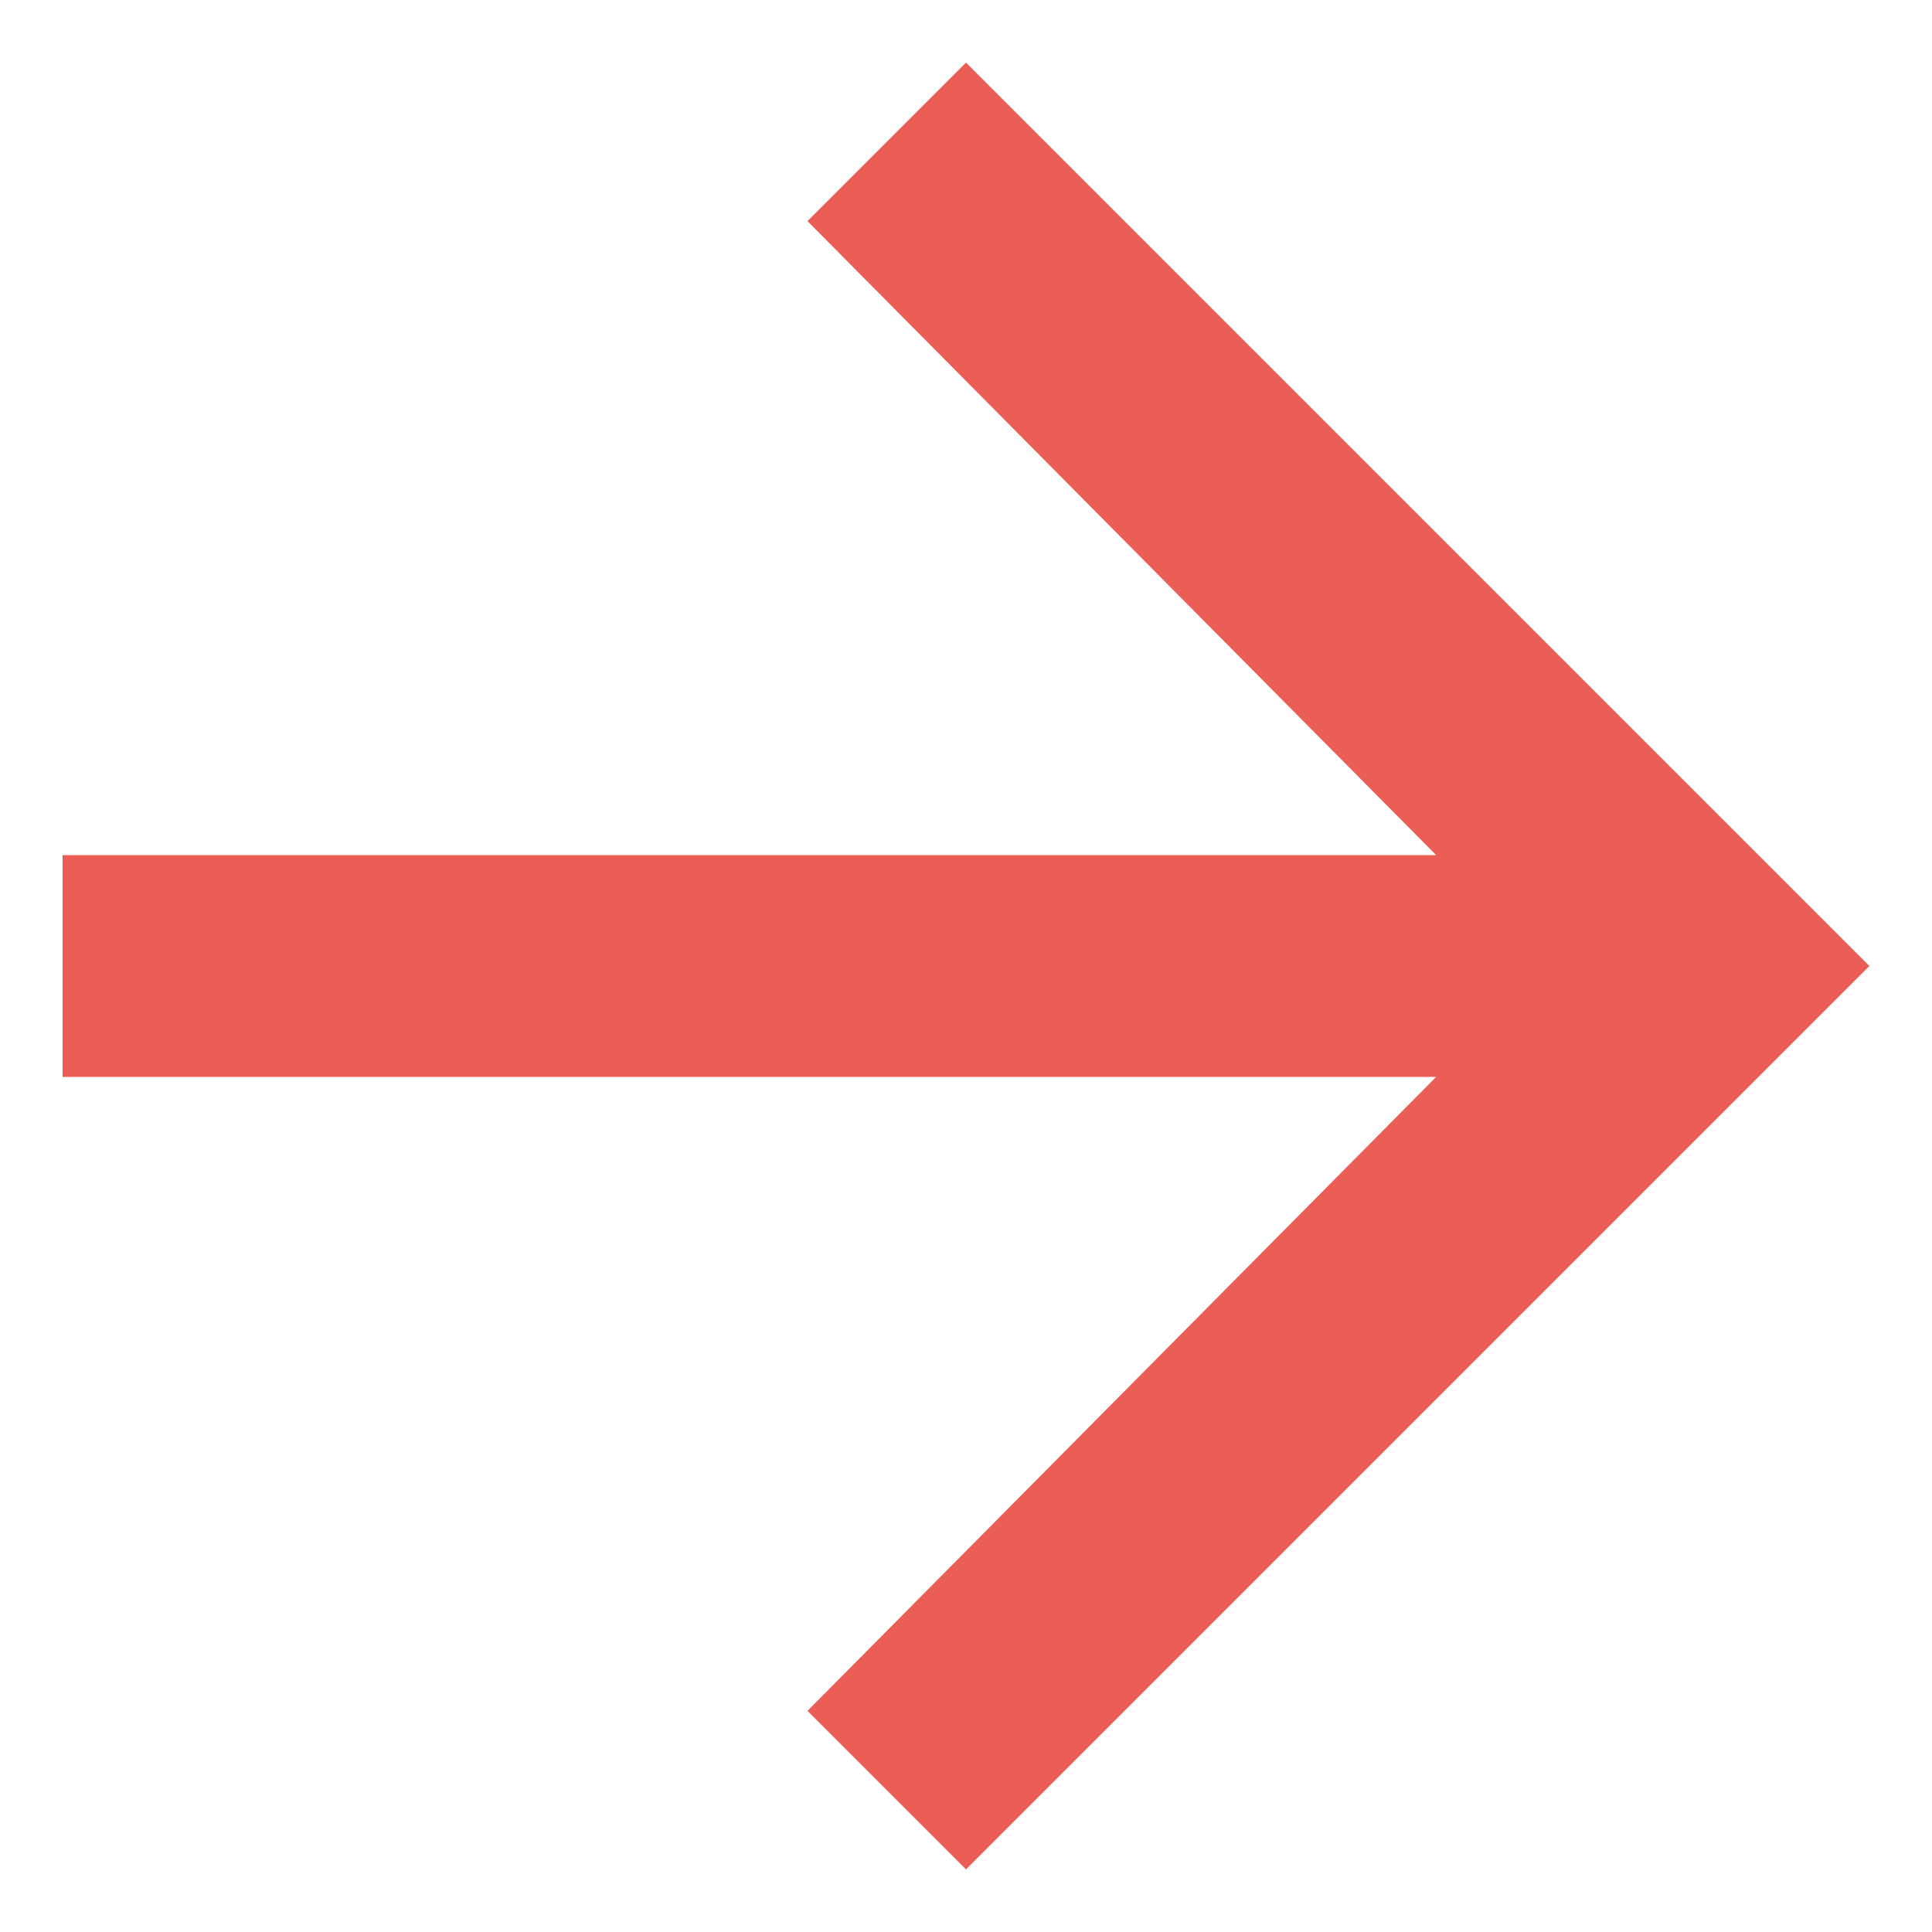 <svg width="20" height="20" viewBox="0 0 20 20" fill="none" xmlns="http://www.w3.org/2000/svg">
<path d="M10 0.648L19.352 10L10 19.352L8.359 17.711L14.867 11.148H0.648V8.852H14.867L8.359 2.289L10 0.648Z" fill="#EB5E55"/>
</svg>
